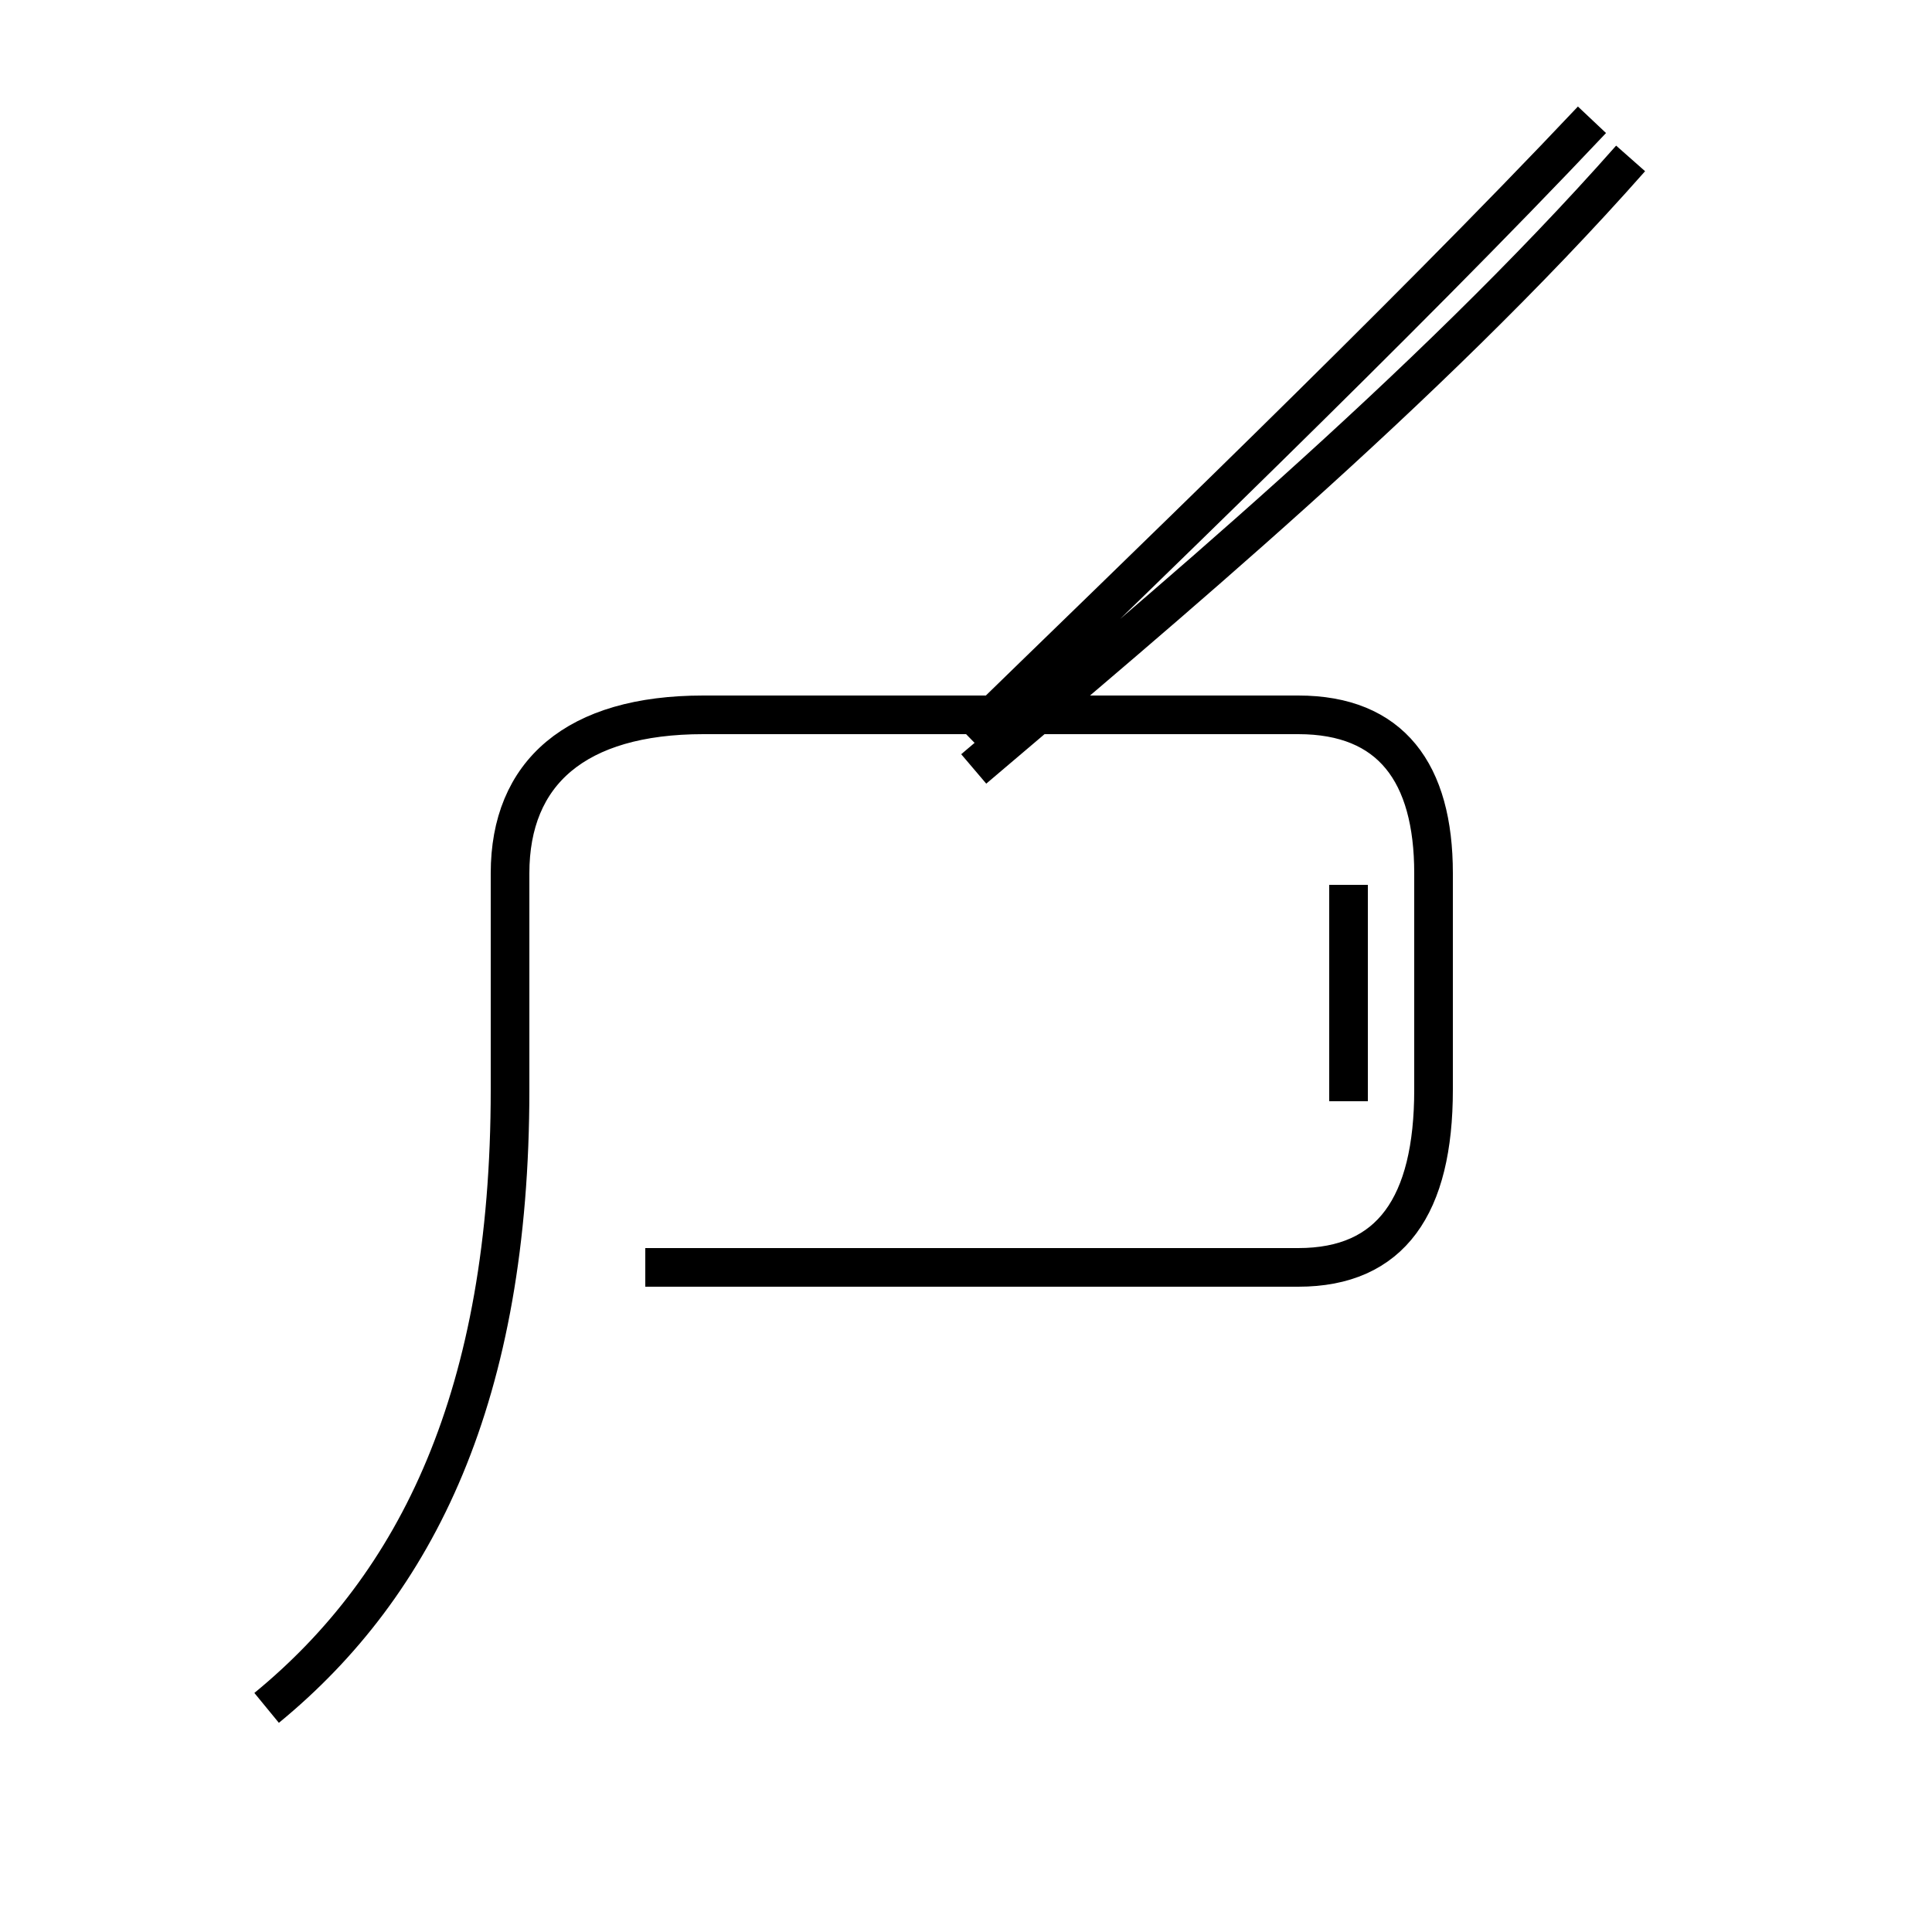 <?xml version='1.0' encoding='utf8'?>
<svg viewBox="0.0 -44.0 50.0 50.0" version="1.1" xmlns="http://www.w3.org/2000/svg">
<rect x="0.0" y="-44.0" width="50.0" height="50.0" fill="#808080" stroke="none"/>
<rect x="-1000" y="-1000" width="2000" height="2000" stroke="white" fill="white"/>
<g style="fill:none; stroke:#000000;  stroke-width:1">
<path d="M 6.9 -0.2 C 10.8 3.0 13.2 7.9 13.2 15.8 L 13.2 21.4 C 13.2 24.0 14.9 25.5 18.2 25.5 L 33.6 25.5 C 36.0 25.5 37.1 24.0 37.1 21.4 L 37.1 15.8 C 37.1 12.8 36.0 11.2 33.6 11.2 L 16.7 11.2 M 25.1 24.9 C 29.2 28.9 36.2 35.6 41.2 40.9 M 25.2 24.1 C 29.9 28.1 36.9 33.9 42.2 39.9 M 34.9 15.5 L 34.9 21.1 " transform="scale(1, -1)" />
</g>
</svg>